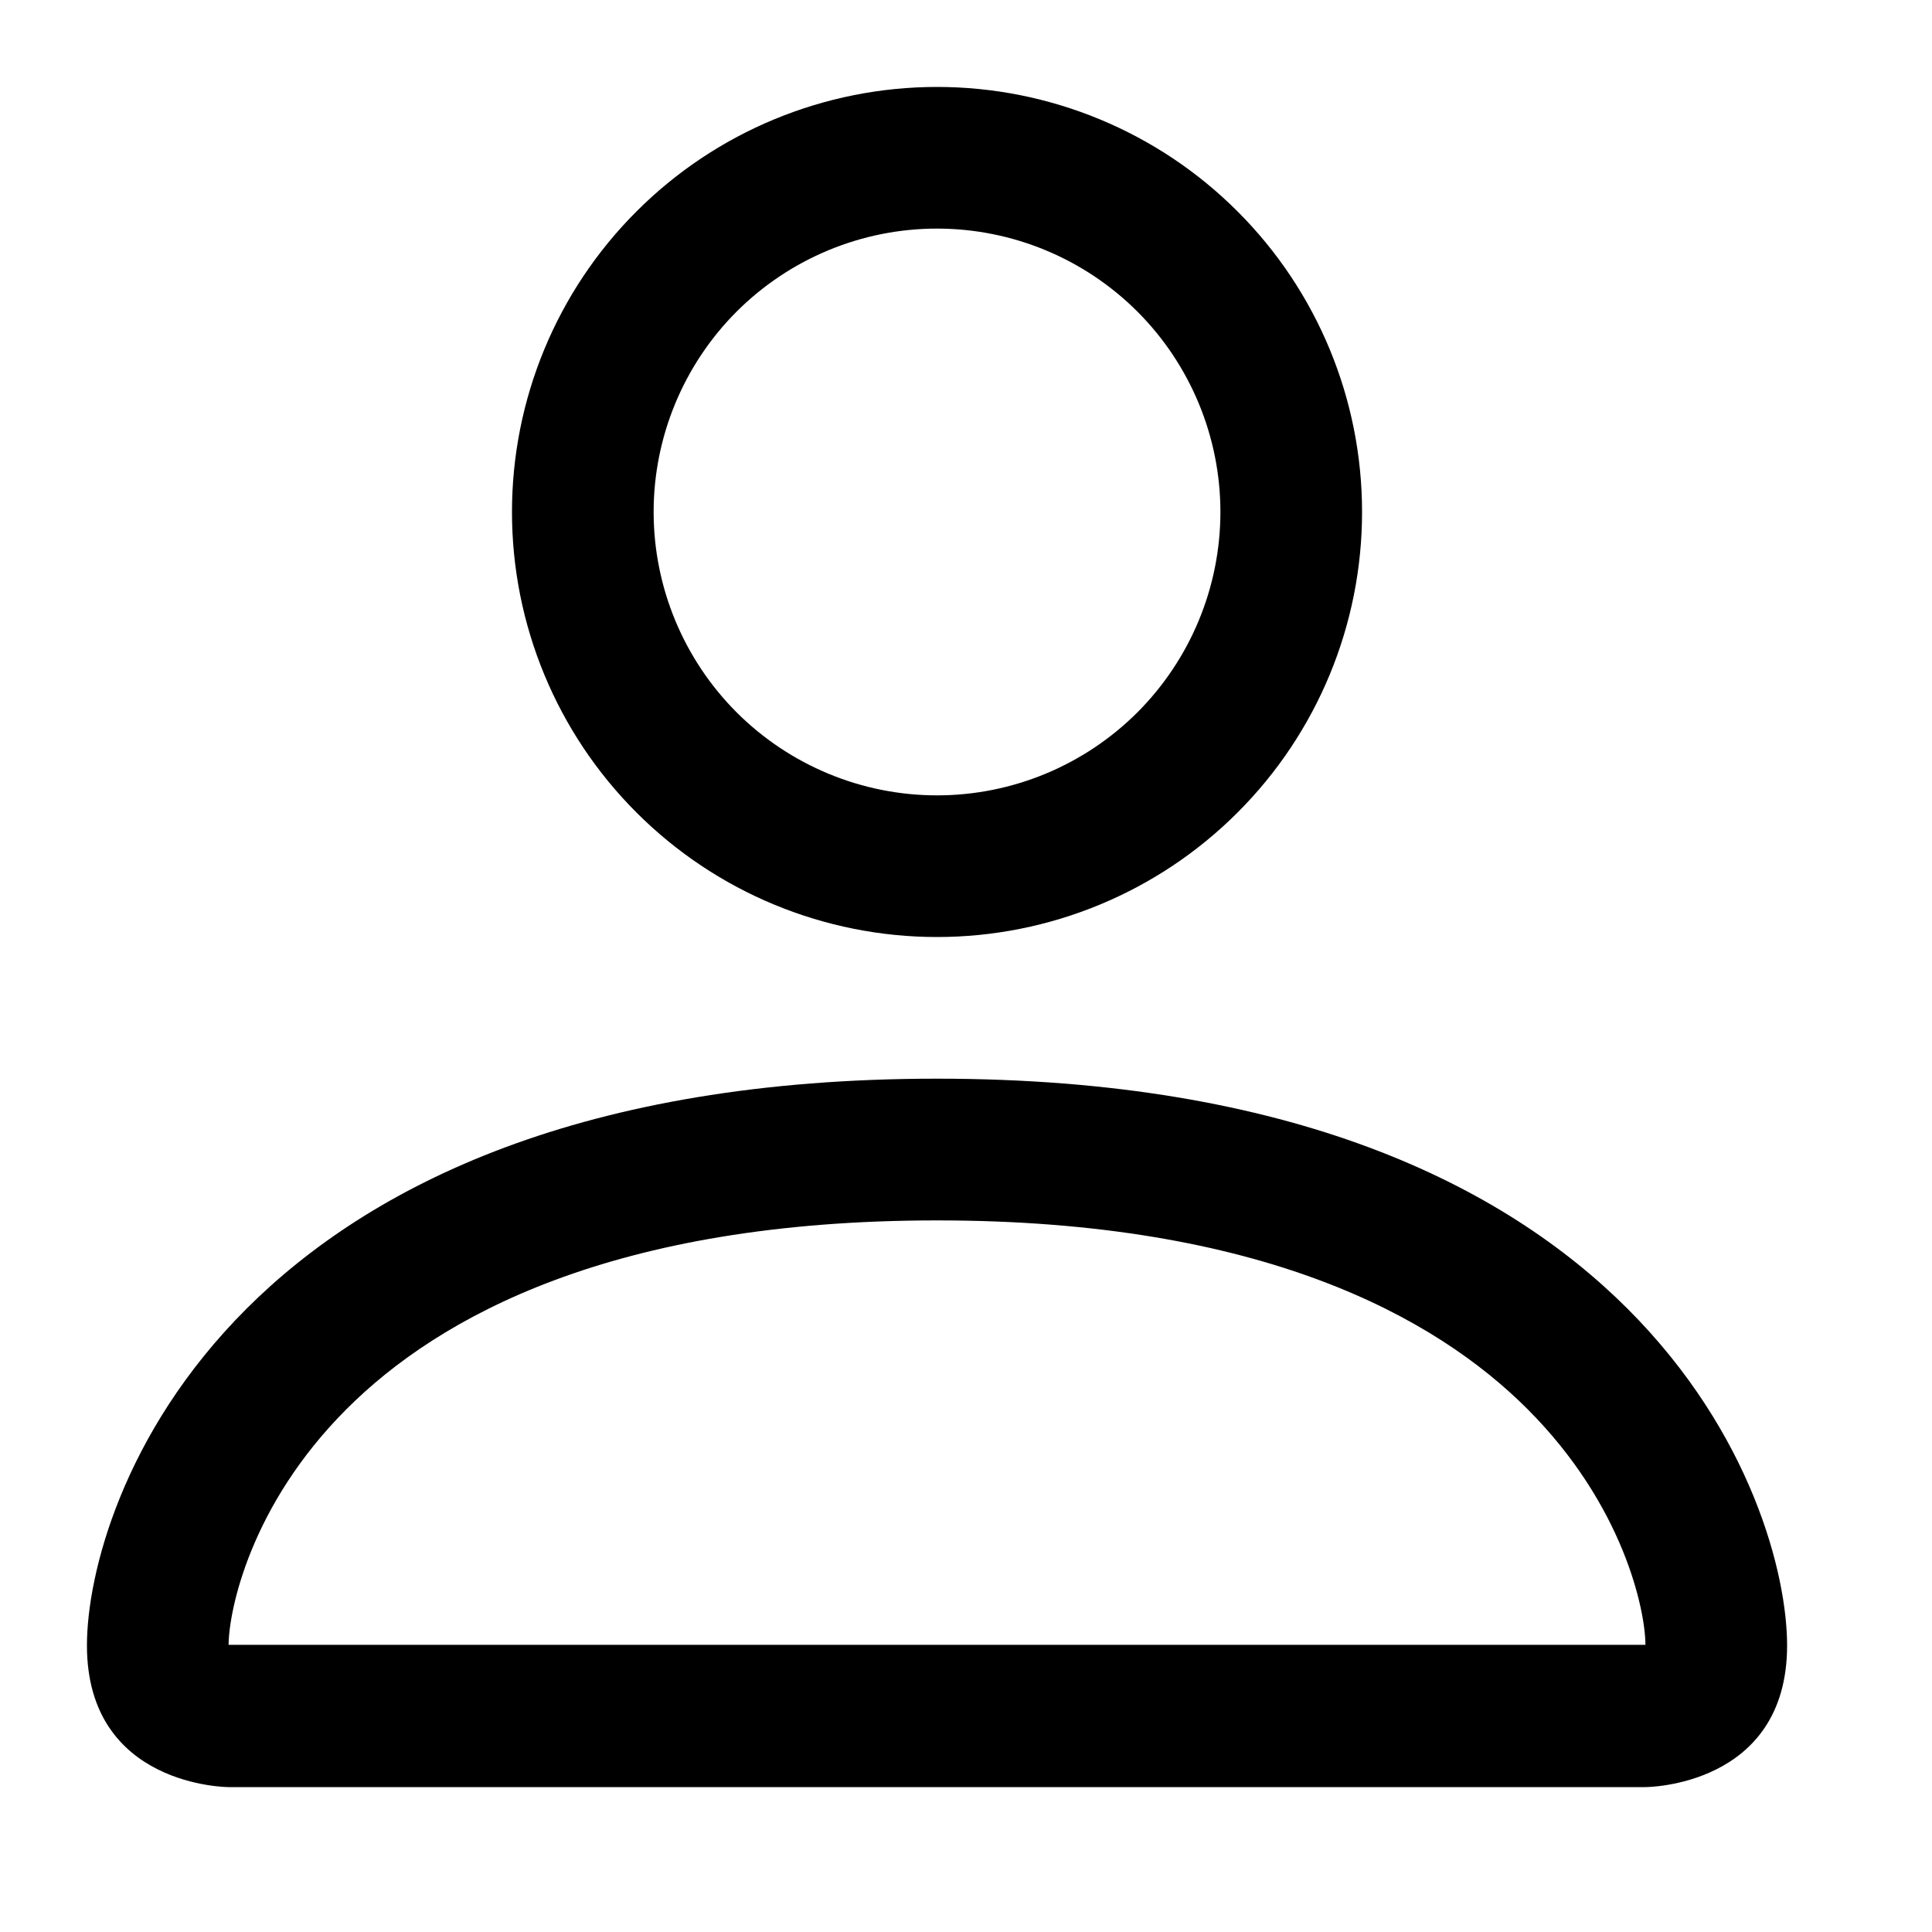 <svg width="25" height="25" viewBox="0 0 25 25"  xmlns="http://www.w3.org/2000/svg">
    <path d="M12.125 12.125C13.584 12.125 14.983 11.546 16.014 10.514C17.046 9.483 17.625 8.084 17.625 6.625C17.625 5.166 17.046 3.767 16.014 2.736C14.983 1.704 13.584 1.125 12.125 1.125C10.666 1.125 9.267 1.704 8.236 2.736C7.204 3.767 6.625 5.166 6.625 6.625C6.625 8.084 7.204 9.483 8.236 10.514C9.267 11.546 10.666 12.125 12.125 12.125ZM15.792 6.625C15.792 7.597 15.405 8.53 14.718 9.218C14.03 9.905 13.098 10.292 12.125 10.292C11.152 10.292 10.22 9.905 9.532 9.218C8.845 8.53 8.458 7.597 8.458 6.625C8.458 5.653 8.845 4.72 9.532 4.032C10.22 3.345 11.152 2.958 12.125 2.958C13.098 2.958 14.03 3.345 14.718 4.032C15.405 4.72 15.792 5.653 15.792 6.625ZM23.125 21.292C23.125 23.125 21.292 23.125 21.292 23.125H2.958C2.958 23.125 1.125 23.125 1.125 21.292C1.125 19.458 2.958 13.958 12.125 13.958C21.292 13.958 23.125 19.458 23.125 21.292ZM21.292 21.284C21.29 20.833 21.009 19.477 19.766 18.234C18.571 17.038 16.322 15.792 12.125 15.792C7.927 15.792 5.679 17.038 4.484 18.234C3.241 19.477 2.962 20.833 2.958 21.284H21.292Z"
          />
</svg>
